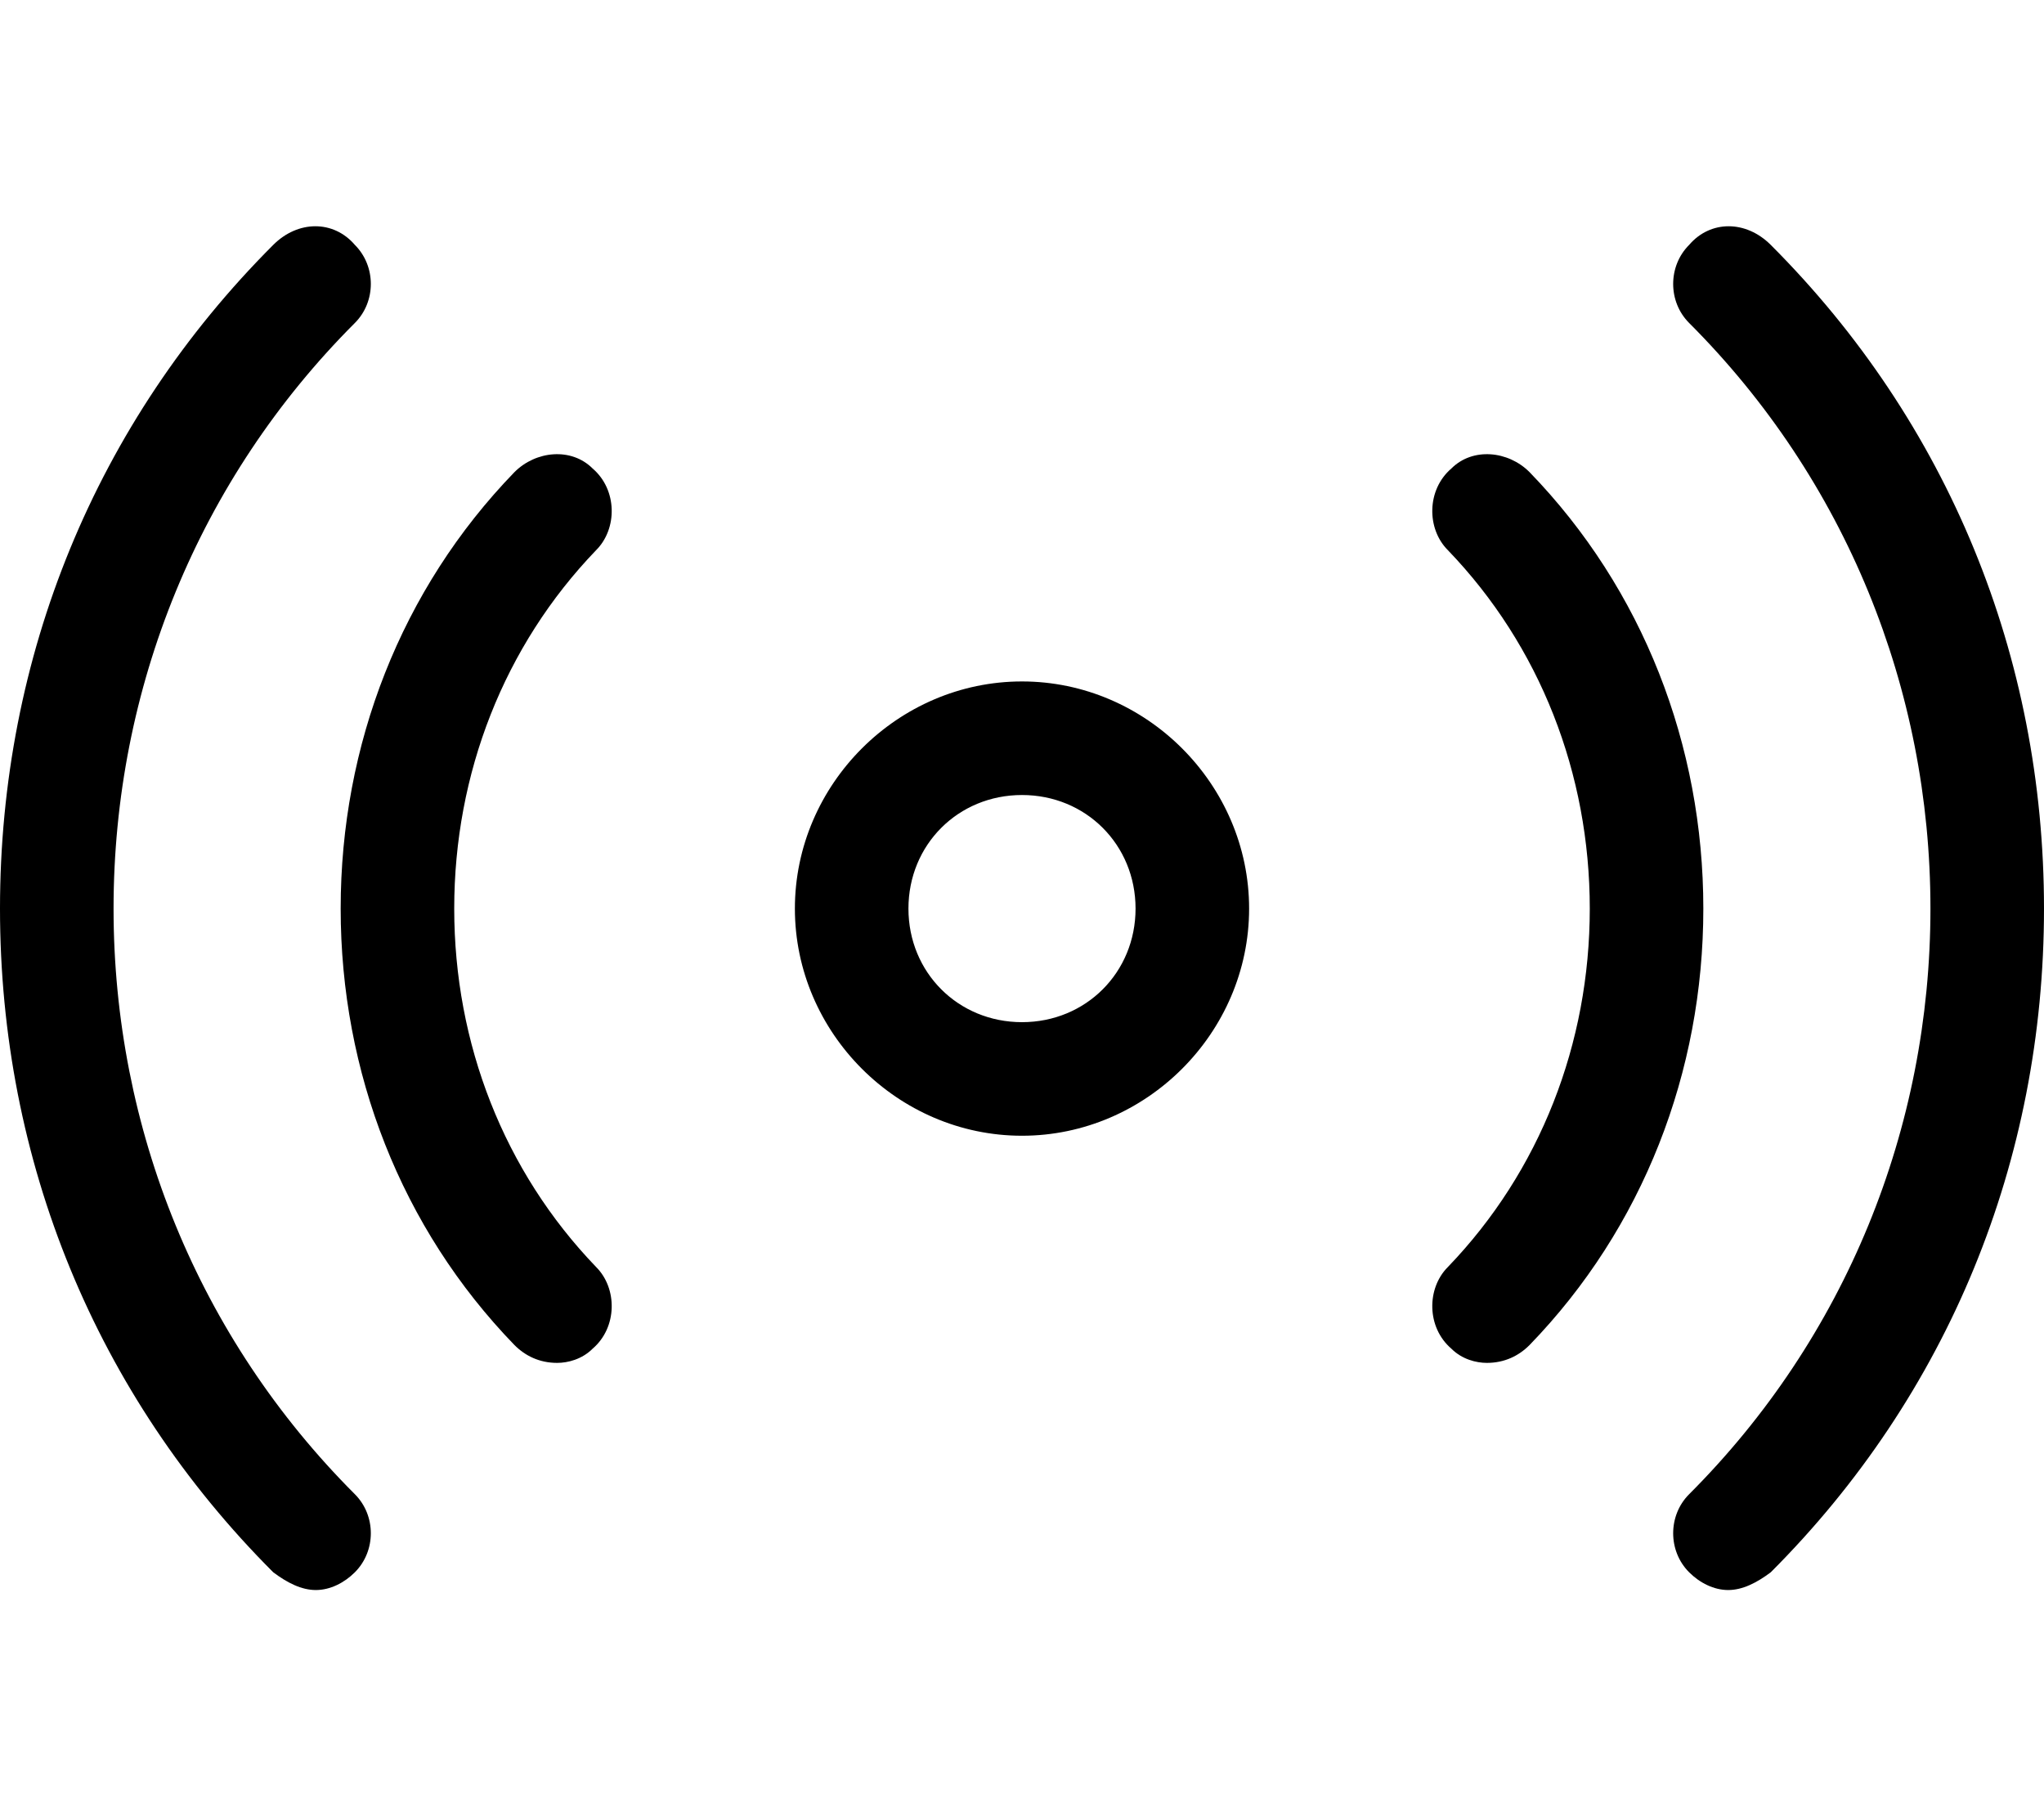 <svg xmlns="http://www.w3.org/2000/svg" viewBox="0 0 576 512"><!-- Font Awesome Pro 6.0.0-alpha1 by @fontawesome - https://fontawesome.com License - https://fontawesome.com/license (Commercial License) --><path d="M288 192C253 192 224 221 224 256S253 320 288 320S352 291 352 256S323 192 288 192ZM288 288C270 288 256 274 256 256S270 224 288 224S320 238 320 256S306 288 288 288ZM32 256C32 194 56 135 100 91C106 85 106 75 100 69C94 62 84 62 77 69C27 119 0 185 0 256S27 393 77 443C81 446 85 448 89 448C93 448 97 446 100 443C106 437 106 427 100 421C56 377 32 318 32 256ZM499 69C492 62 482 62 476 69C470 75 470 85 476 91C520 135 544 194 544 256S520 377 476 421C470 427 470 437 476 443C479 446 483 448 487 448C491 448 495 446 499 443C549 393 576 327 576 256S549 119 499 69ZM167 132C161 126 151 127 145 133C113 166 96 210 96 256S113 346 145 379C148 382 152 384 157 384C160 384 164 383 167 380C174 374 174 363 168 357C142 330 128 294 128 256S142 182 168 155C174 149 174 138 167 132ZM431 133C425 127 415 126 409 132C402 138 402 149 408 155C434 182 448 218 448 256S434 330 408 357C402 363 402 374 409 380C412 383 416 384 419 384C424 384 428 382 431 379C463 346 480 302 480 256S463 166 431 133Z"/></svg>